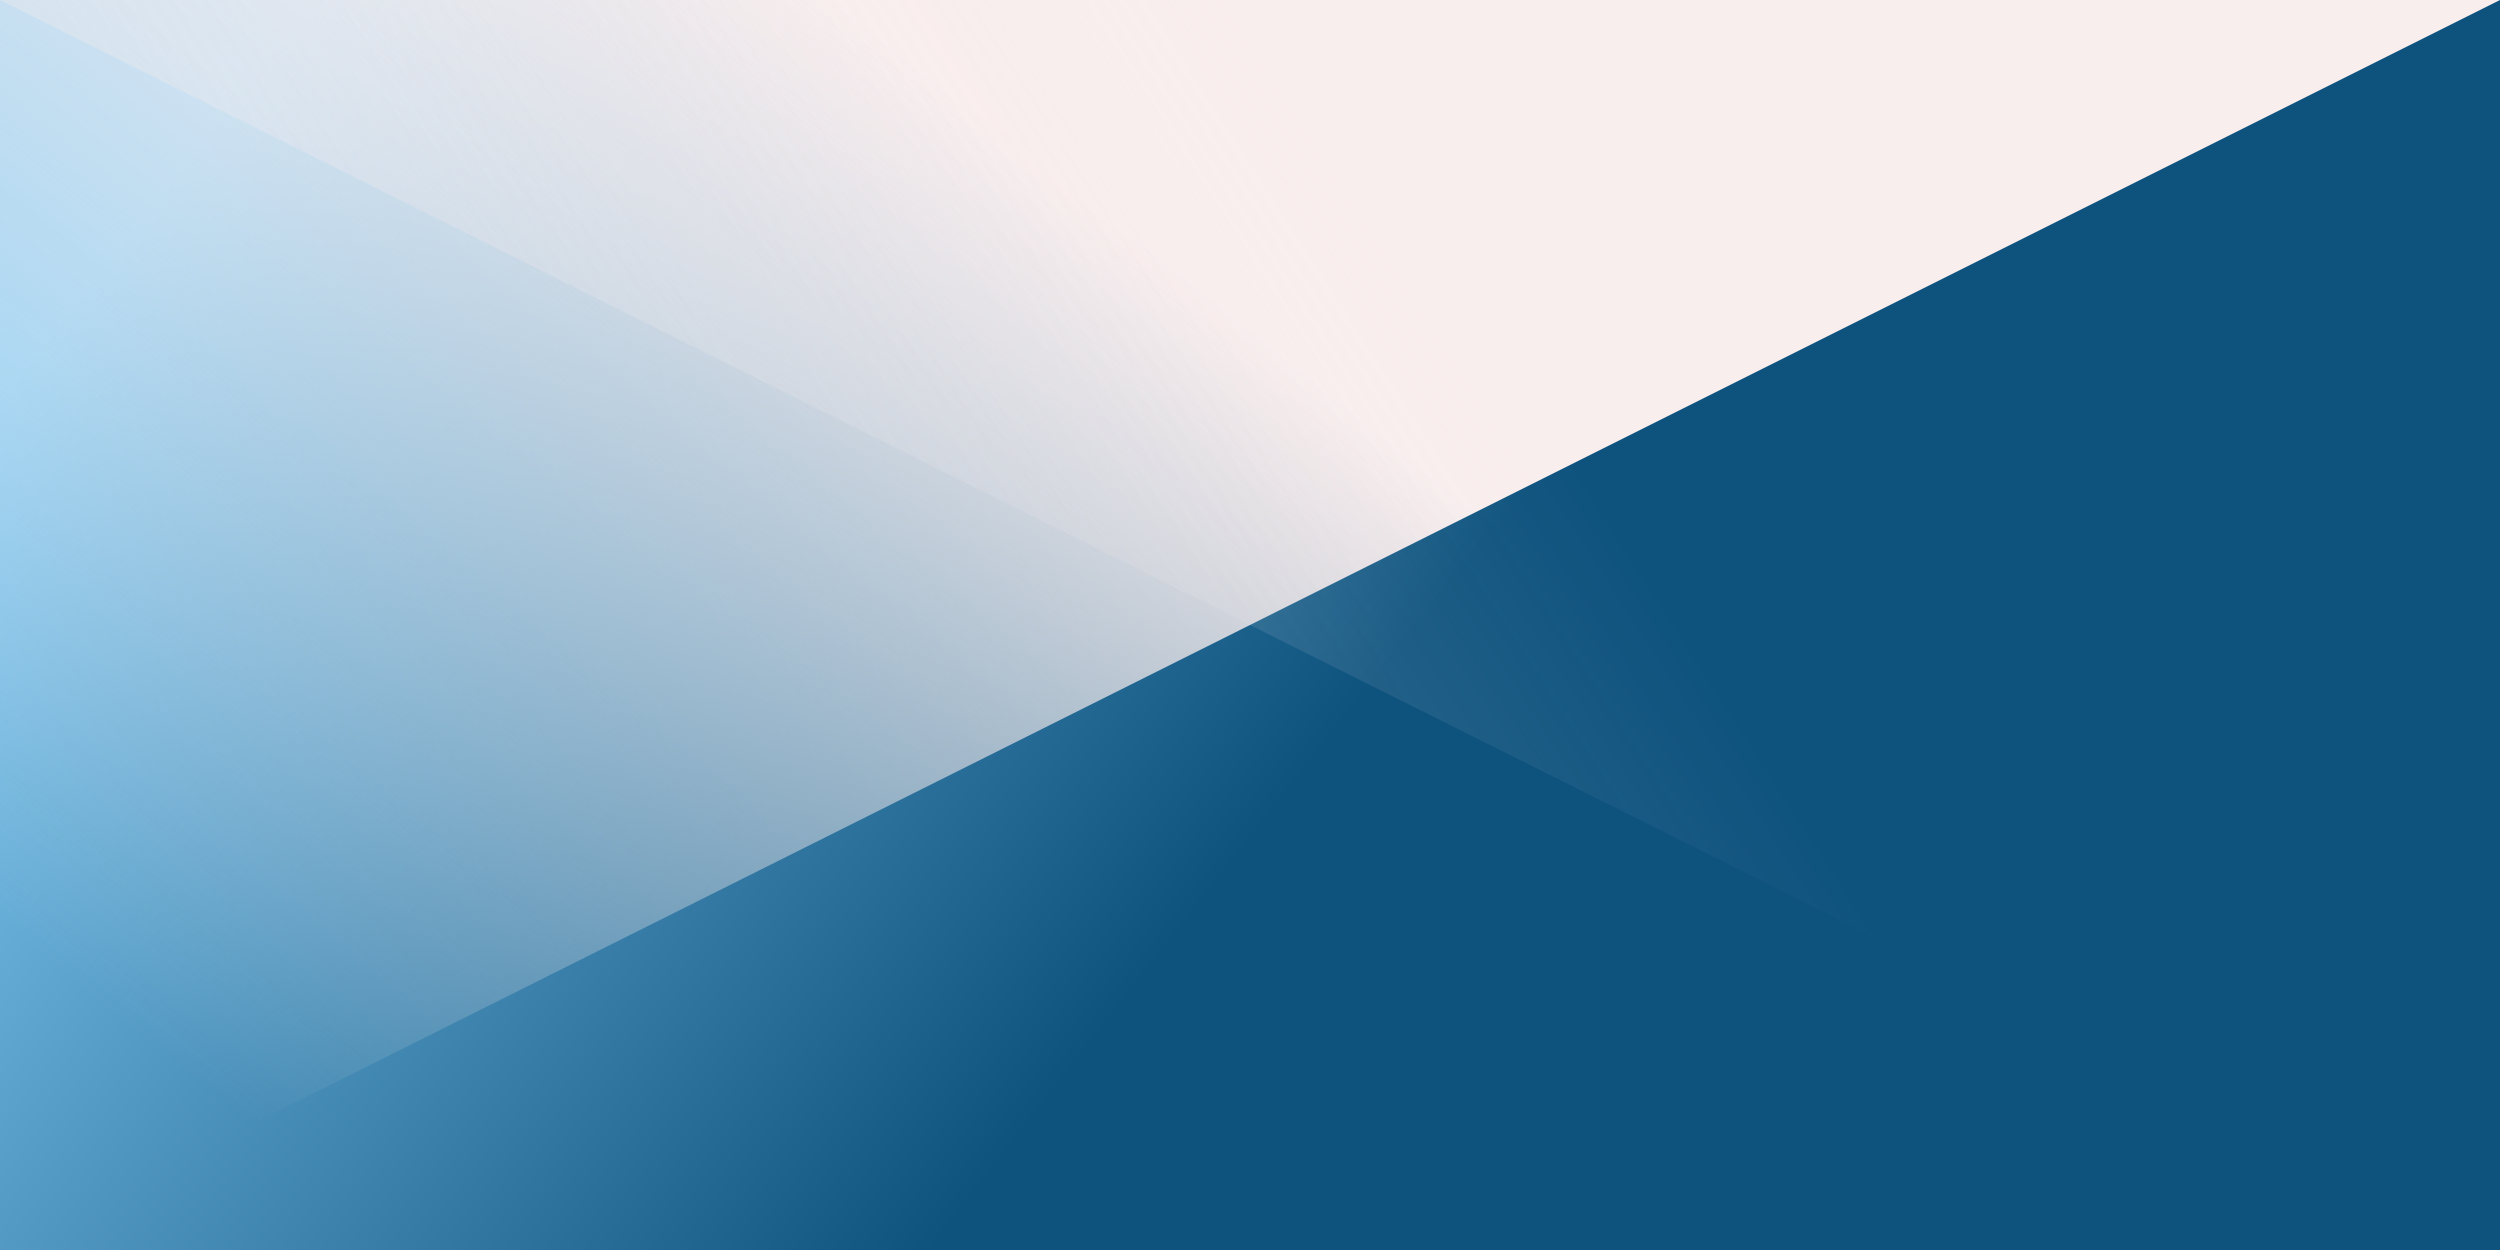 <svg xmlns='http://www.w3.org/2000/svg' width='100%' height='100%' viewBox='0 0 2 1'><rect fill='#84CCF5' width='2' height='1'/><defs><linearGradient id='a' gradientUnits='userSpaceOnUse' x1='0' x2='0' y1='0' y2='1' gradientTransform='rotate(308,0.5,0.5)'><stop offset='0'  stop-color='#84CCF5'/><stop offset='1'  stop-color='#0E537E'/></linearGradient><linearGradient id='b' gradientUnits='userSpaceOnUse' x1='0' y1='0' x2='0' y2='1' gradientTransform='rotate(219,0.5,0.5)'><stop offset='0'  stop-color='#F9EEEE' stop-opacity='0'/><stop offset='1'  stop-color='#F9EEEE' stop-opacity='1'/></linearGradient><linearGradient id='c' gradientUnits='userSpaceOnUse' x1='0' y1='0' x2='2' y2='2' gradientTransform='rotate(102,0.5,0.5)'><stop  offset='0' stop-color='#F9EEEE' stop-opacity='0'/><stop  offset='1' stop-color='#F9EEEE' stop-opacity='1'/></linearGradient></defs><rect x='0' y='0' fill='url(#a)' width='2' height='1'/><g fill-opacity='1'><polygon fill='url(#b)' points='0 1 0 0 2 0'/><polygon fill='url(#c)' points='2 1 2 0 0 0'/></g></svg>